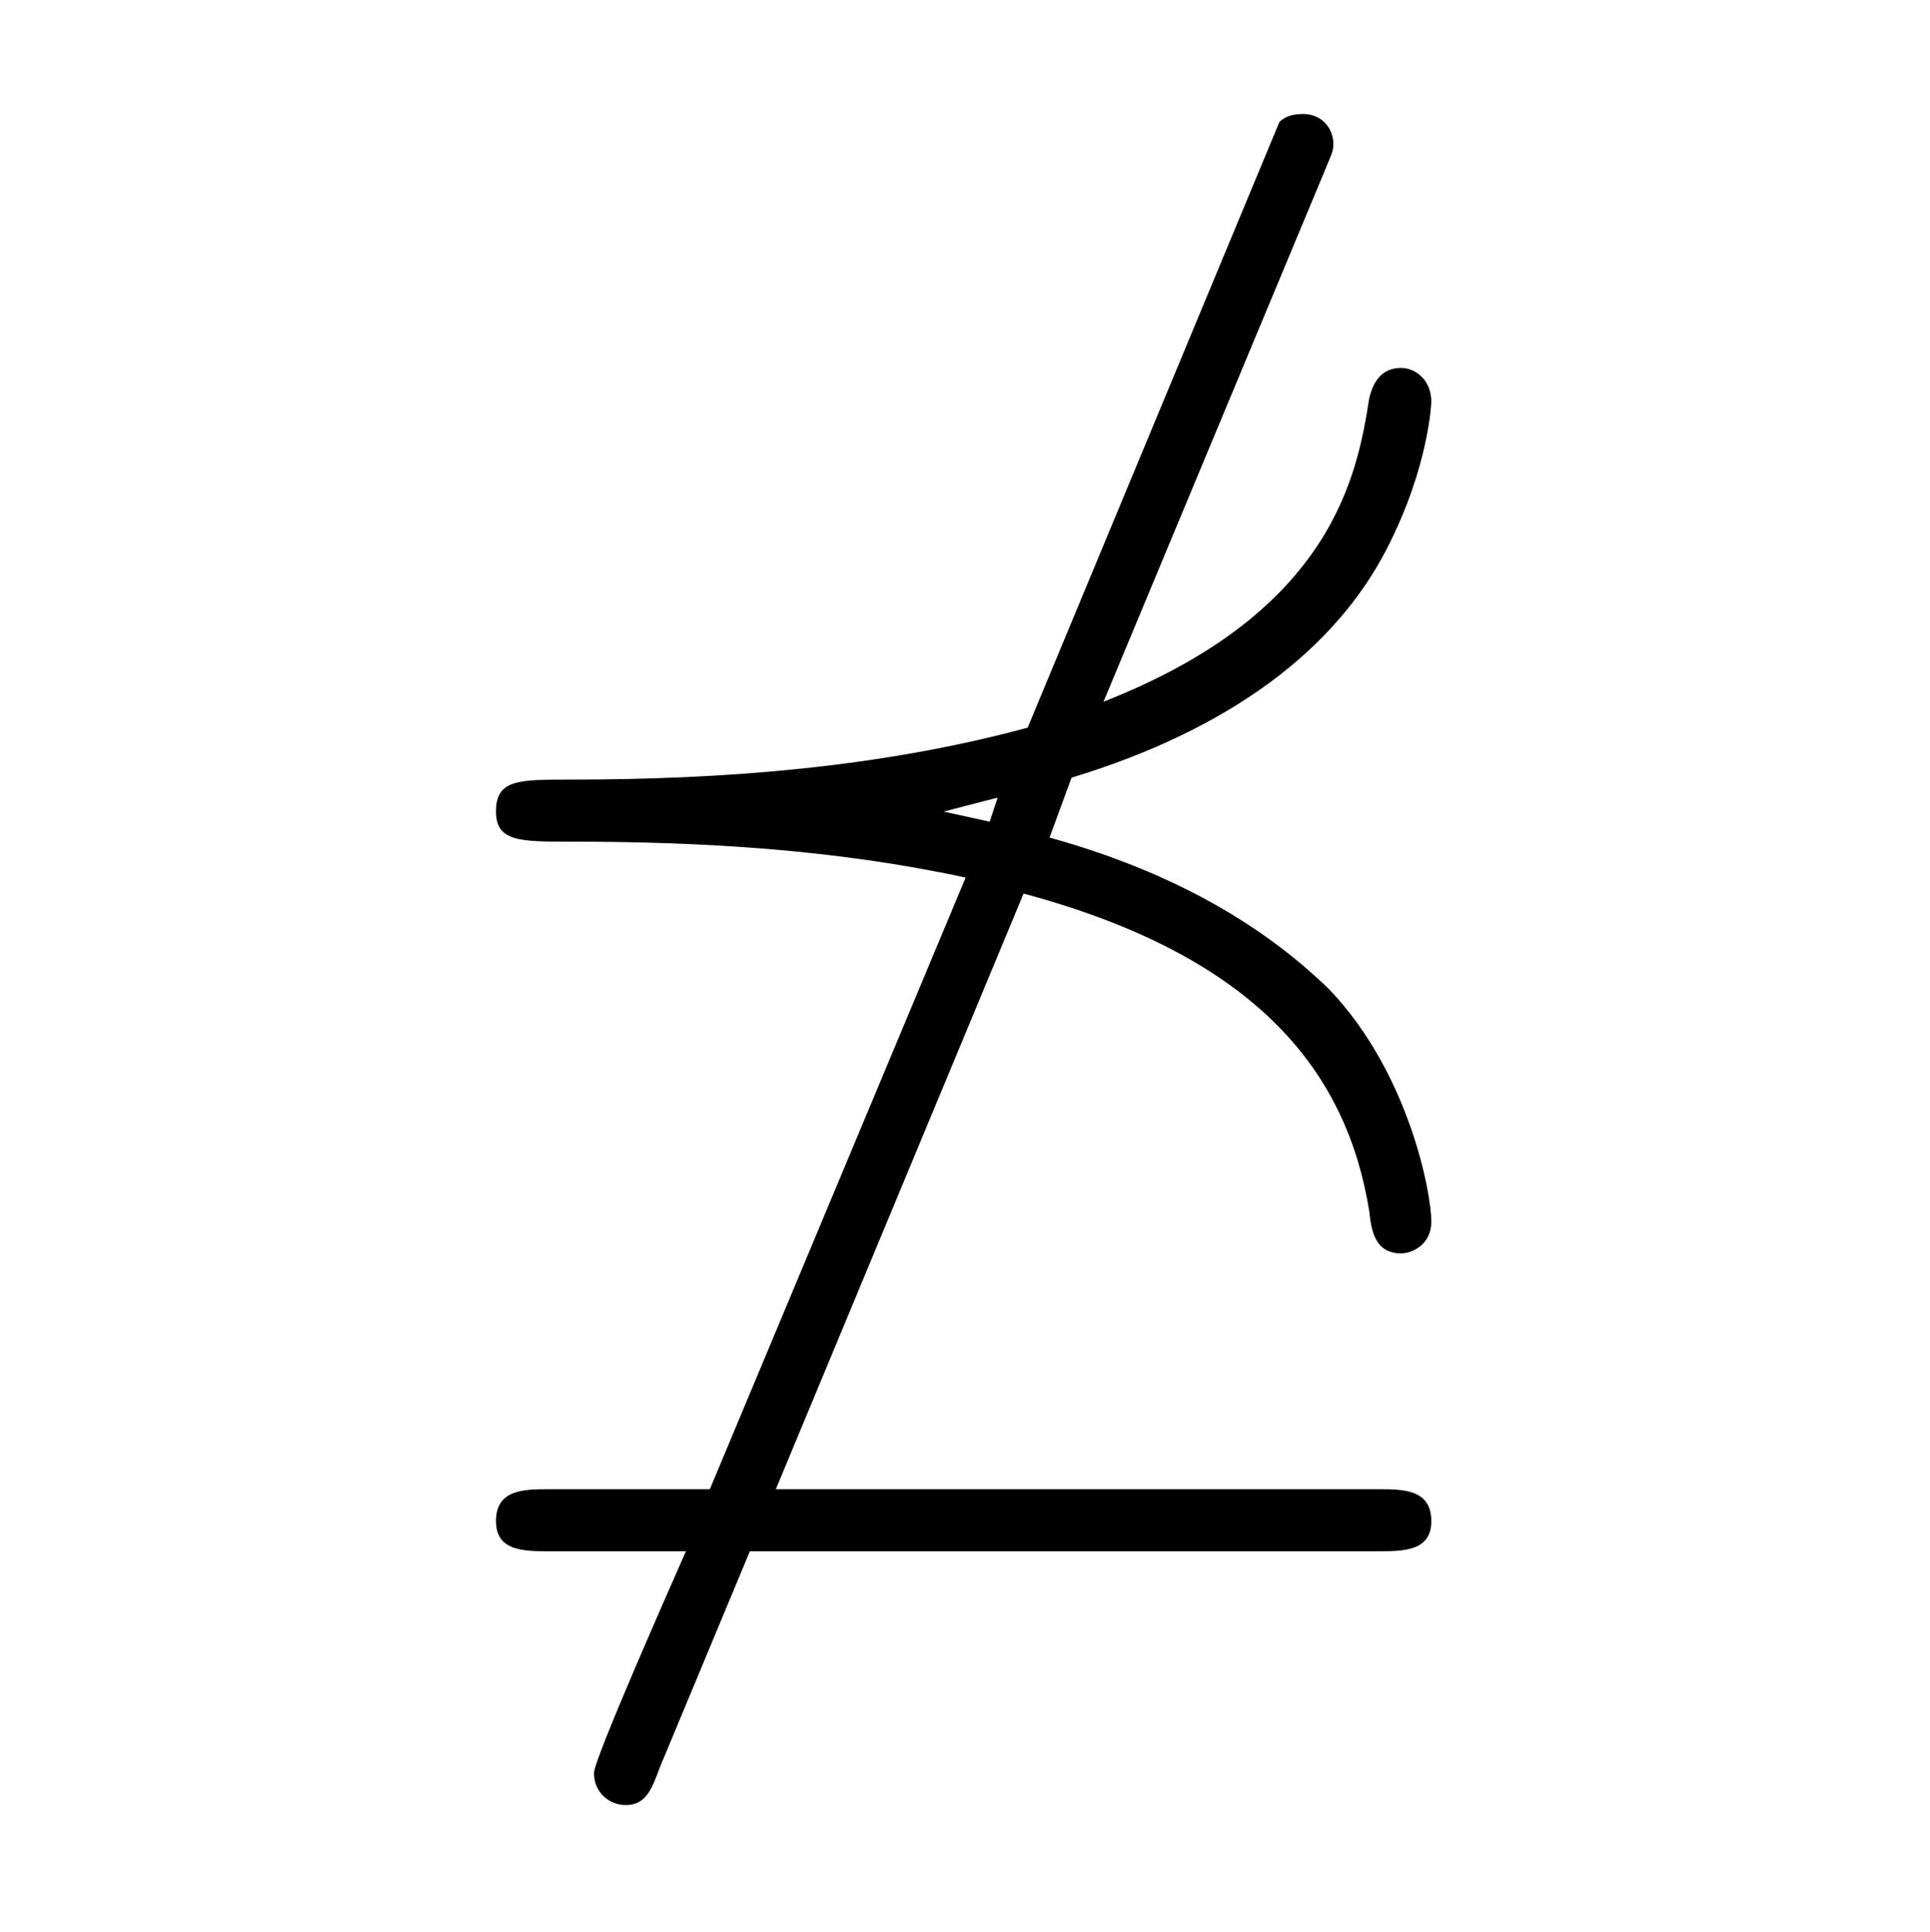 <?xml version="1.0" encoding="UTF-8"?>
<svg xmlns="http://www.w3.org/2000/svg" xmlns:xlink="http://www.w3.org/1999/xlink" width="15.09pt" height="15.1pt" viewBox="0 0 15.09 15.1" version="1.1">
<defs>
<g>
<symbol overflow="visible" id="glyph0-0">
<path style="stroke:none;" d=""/>
</symbol>
<symbol overflow="visible" id="glyph0-1">
<path style="stroke:none;" d="M 5.109 -3.5 C 6.969 -3 7.641 -2.078 7.812 -1.016 C 7.828 -0.859 7.859 -0.688 8.062 -0.688 C 8.141 -0.688 8.297 -0.75 8.297 -0.938 C 8.297 -1.156 8.125 -2.094 7.5 -2.75 C 6.906 -3.328 6.156 -3.703 5.312 -3.938 L 5.484 -4.406 C 6.719 -4.781 7.547 -5.406 7.953 -6.203 C 8.281 -6.844 8.297 -7.344 8.297 -7.344 C 8.297 -7.516 8.172 -7.609 8.062 -7.609 C 7.906 -7.609 7.844 -7.5 7.812 -7.375 C 7.719 -6.781 7.531 -5.703 5.734 -5 L 7.453 -9.125 C 7.516 -9.281 7.531 -9.297 7.531 -9.359 C 7.531 -9.484 7.438 -9.594 7.297 -9.594 C 7.219 -9.594 7.156 -9.578 7.109 -9.531 L 5.141 -4.797 C 3.984 -4.484 2.766 -4.391 1.562 -4.391 C 1.156 -4.391 0.984 -4.391 0.984 -4.141 C 0.984 -3.906 1.172 -3.906 1.562 -3.906 C 2.609 -3.906 3.641 -3.844 4.656 -3.625 L 2.656 1.156 L 1.406 1.156 C 1.203 1.156 0.984 1.156 0.984 1.406 C 0.984 1.641 1.203 1.641 1.406 1.641 L 2.469 1.641 C 2.359 1.891 1.75 3.266 1.75 3.375 C 1.75 3.516 1.859 3.625 2 3.625 C 2.156 3.625 2.203 3.5 2.266 3.328 L 2.969 1.641 L 7.875 1.641 C 8.078 1.641 8.297 1.641 8.297 1.406 C 8.297 1.156 8.078 1.156 7.875 1.156 L 3.172 1.156 Z M 4.484 -4.141 L 4.906 -4.25 L 4.844 -4.062 Z M 4.484 -4.141 "/>
</symbol>
</g>
</defs>
<g id="surface1">
<g style="fill:rgb(0%,0%,0%);fill-opacity:1;">
  <use xlink:href="#glyph0-1" x="2.894" y="10.485"/>
</g>
</g>
</svg>
